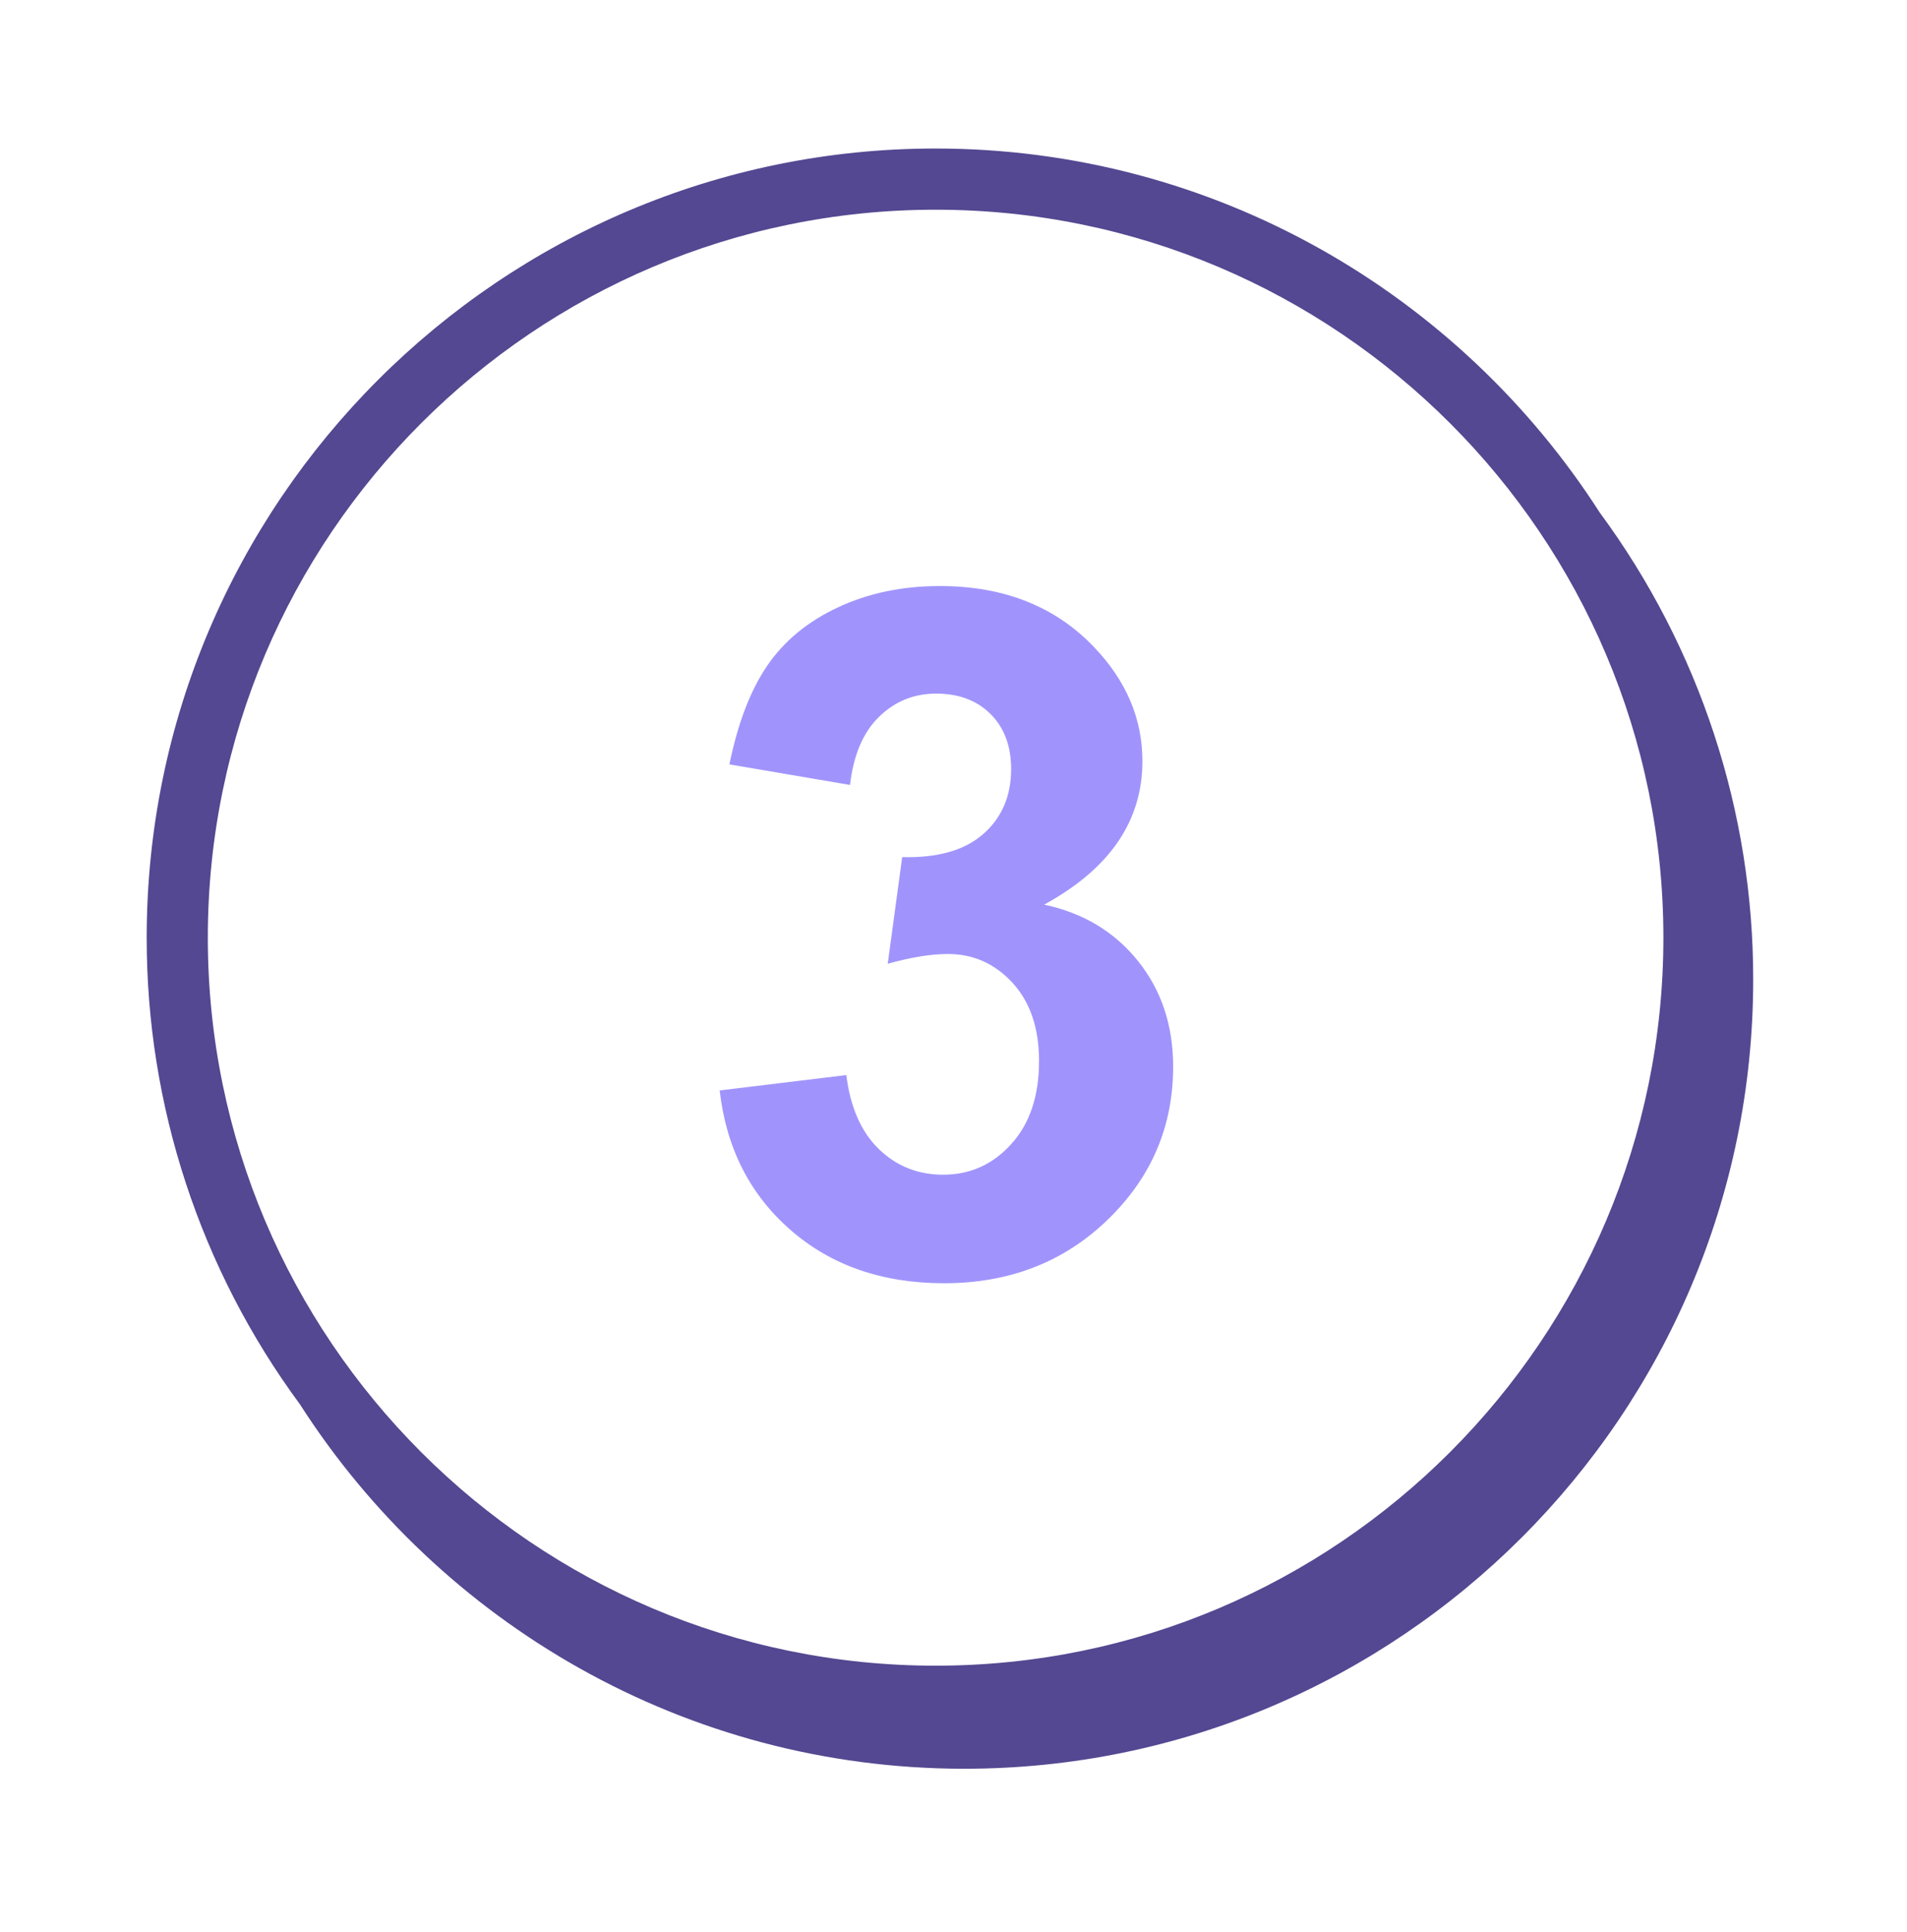 <svg width="78" height="79" viewBox="0 0 78 79" fill="none" xmlns="http://www.w3.org/2000/svg">
<path fill-rule="evenodd" clip-rule="evenodd" d="M29.436 44.587L34.616 43.959C34.781 45.279 35.225 46.288 35.949 46.986C36.672 47.687 37.548 48.033 38.577 48.033C39.681 48.033 40.611 47.614 41.366 46.776C42.122 45.94 42.499 44.809 42.499 43.388C42.499 42.041 42.137 40.975 41.414 40.188C40.69 39.401 39.808 39.008 38.767 39.008C38.082 39.008 37.262 39.142 36.31 39.407L36.901 35.047C38.348 35.084 39.453 34.77 40.214 34.105C40.976 33.438 41.357 32.551 41.357 31.448C41.357 30.509 41.078 29.759 40.519 29.2C39.96 28.642 39.217 28.361 38.29 28.361C37.376 28.361 36.596 28.681 35.949 29.316C35.301 29.95 34.908 30.875 34.768 32.096L29.835 31.256C30.178 29.569 30.696 28.22 31.387 27.21C32.08 26.201 33.044 25.407 34.282 24.831C35.52 24.253 36.907 23.963 38.443 23.963C41.071 23.963 43.178 24.802 44.765 26.477C46.073 27.849 46.727 29.398 46.727 31.123C46.727 33.574 45.387 35.529 42.708 36.989C44.308 37.331 45.587 38.1 46.545 39.294C47.504 40.486 47.984 41.928 47.984 43.615C47.984 46.066 47.088 48.156 45.298 49.882C43.508 51.608 41.281 52.471 38.615 52.471C36.088 52.471 33.994 51.743 32.331 50.291C30.667 48.837 29.703 46.937 29.436 44.587Z" fill="#A094FC"/>
<path fill-rule="evenodd" clip-rule="evenodd" d="M38.268 68.109C21.855 68.109 8.5 54.755 8.5 38.34C8.5 21.927 21.855 8.575 38.268 8.575C54.681 8.575 68.036 21.927 68.036 38.34C68.036 54.755 54.681 68.109 38.268 68.109ZM65.438 20.966C59.697 12.018 49.666 6.073 38.268 6.073C20.476 6.073 6 20.547 6 38.34C5.994 45.206 8.19 51.893 12.266 57.419C18.006 66.373 28.039 72.323 39.443 72.323C57.235 72.323 71.709 57.846 71.709 40.054C71.715 33.185 69.517 26.494 65.438 20.966Z" fill="#534891"/>
</svg>
